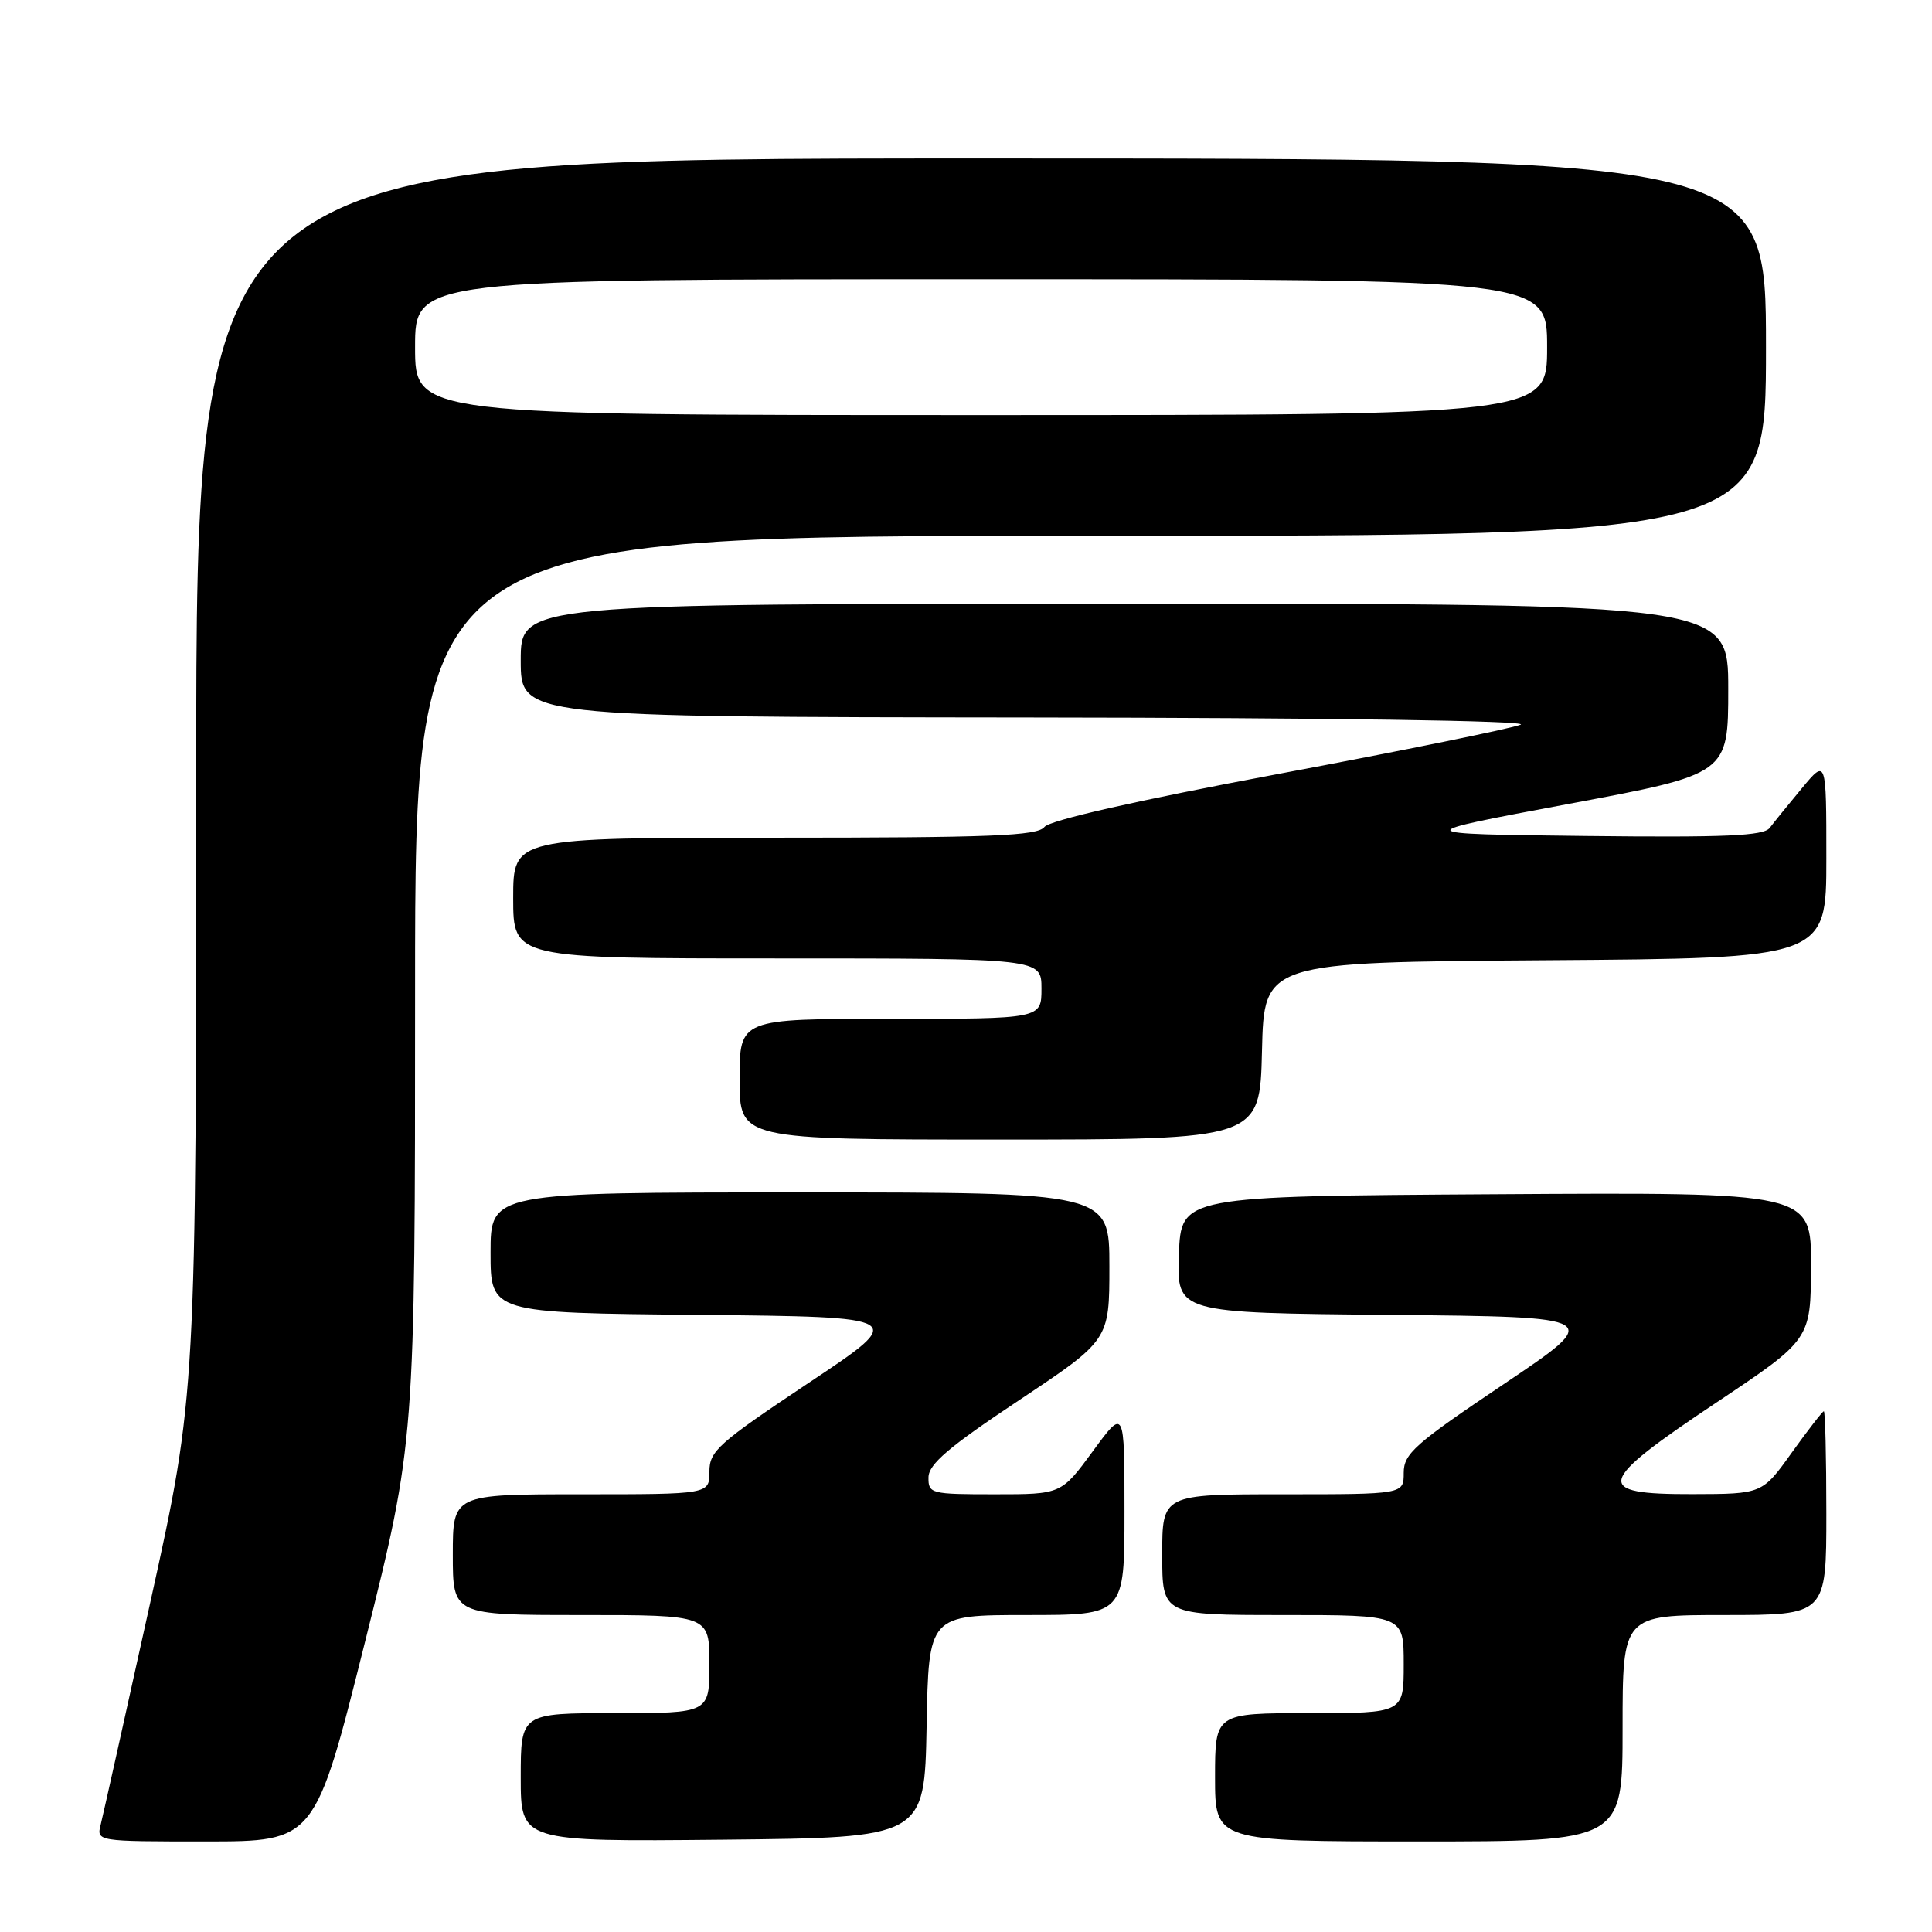 <?xml version="1.0" encoding="UTF-8" standalone="no"?>
<!DOCTYPE svg PUBLIC "-//W3C//DTD SVG 1.1//EN" "http://www.w3.org/Graphics/SVG/1.1/DTD/svg11.dtd" >
<svg xmlns="http://www.w3.org/2000/svg" xmlns:xlink="http://www.w3.org/1999/xlink" version="1.1" viewBox="0 0 256 256">
 <g >
 <path fill="currentColor"
d=" M 48.38 217.51 C 55.00 191.03 55.00 191.03 55.00 131.01 C 55.00 71.00 55.00 71.00 144.50 71.00 C 234.00 71.00 234.00 71.00 234.00 46.00 C 234.00 21.00 234.00 21.00 130.00 21.00 C 26.00 21.00 26.00 21.00 26.00 102.87 C 26.00 184.74 26.00 184.74 19.96 212.12 C 16.63 227.18 13.66 240.51 13.35 241.75 C 12.78 244.00 12.78 244.00 27.27 244.00 C 41.75 244.00 41.75 244.00 48.38 217.51 Z  M 122.78 228.75 C 123.05 214.00 123.05 214.00 136.03 214.00 C 149.00 214.00 149.00 214.00 149.00 200.29 C 149.00 186.58 149.00 186.58 144.81 192.29 C 140.62 198.00 140.62 198.00 131.81 198.00 C 123.33 198.00 123.00 197.92 123.03 195.75 C 123.06 194.00 125.72 191.73 135.03 185.54 C 147.00 177.57 147.00 177.57 147.00 167.79 C 147.00 158.00 147.00 158.00 106.00 158.00 C 65.00 158.00 65.00 158.00 65.00 165.98 C 65.00 173.97 65.00 173.97 92.64 174.23 C 120.29 174.50 120.29 174.50 107.14 183.25 C 95.16 191.24 94.00 192.27 94.00 195.00 C 94.00 198.00 94.00 198.00 77.00 198.00 C 60.00 198.00 60.00 198.00 60.00 206.00 C 60.00 214.00 60.00 214.00 77.00 214.00 C 94.00 214.00 94.00 214.00 94.00 220.50 C 94.00 227.00 94.00 227.00 81.50 227.00 C 69.00 227.00 69.00 227.00 69.00 235.52 C 69.00 244.03 69.00 244.03 95.75 243.77 C 122.50 243.50 122.50 243.50 122.78 228.75 Z  M 215.00 229.00 C 215.00 214.00 215.00 214.00 228.50 214.00 C 242.00 214.00 242.00 214.00 242.00 200.50 C 242.00 193.07 241.85 187.00 241.67 187.00 C 241.50 187.00 239.58 189.47 237.42 192.48 C 233.50 197.96 233.50 197.96 224.25 197.98 C 211.02 198.01 211.41 196.53 227.47 185.82 C 239.93 177.50 239.93 177.50 239.97 167.74 C 240.00 157.98 240.00 157.98 198.25 158.24 C 156.50 158.50 156.50 158.50 156.21 166.23 C 155.92 173.97 155.92 173.97 184.21 174.23 C 212.50 174.50 212.50 174.50 199.25 183.41 C 187.44 191.34 186.00 192.62 186.00 195.16 C 186.00 198.00 186.00 198.00 170.00 198.00 C 154.00 198.00 154.00 198.00 154.00 206.00 C 154.00 214.00 154.00 214.00 170.00 214.00 C 186.00 214.00 186.00 214.00 186.00 220.50 C 186.00 227.00 186.00 227.00 173.50 227.00 C 161.00 227.00 161.00 227.00 161.00 235.50 C 161.00 244.00 161.00 244.00 188.00 244.00 C 215.00 244.00 215.00 244.00 215.00 229.00 Z  M 167.22 139.25 C 167.50 127.50 167.50 127.50 204.75 127.24 C 242.00 126.98 242.00 126.98 242.00 113.76 C 242.00 100.54 242.00 100.54 238.75 104.46 C 236.96 106.61 235.05 108.97 234.50 109.70 C 233.70 110.76 228.67 110.98 210.06 110.77 C 186.61 110.50 186.61 110.50 207.81 106.53 C 229.00 102.57 229.00 102.57 229.00 91.28 C 229.00 80.00 229.00 80.00 149.00 80.00 C 69.00 80.00 69.00 80.00 69.00 87.50 C 69.00 95.00 69.00 95.00 136.25 95.07 C 176.08 95.11 202.68 95.50 201.50 96.02 C 200.40 96.50 186.00 99.44 169.50 102.53 C 150.53 106.09 139.09 108.69 138.39 109.58 C 137.47 110.76 131.35 111.00 102.64 111.00 C 68.00 111.00 68.00 111.00 68.00 119.00 C 68.00 127.00 68.00 127.00 103.00 127.00 C 138.00 127.00 138.00 127.00 138.00 131.00 C 138.00 135.00 138.00 135.00 118.00 135.00 C 98.00 135.00 98.00 135.00 98.00 143.00 C 98.00 151.00 98.00 151.00 132.47 151.00 C 166.94 151.00 166.94 151.00 167.22 139.25 Z  M 55.00 46.00 C 55.00 37.00 55.00 37.00 130.00 37.00 C 205.00 37.00 205.00 37.00 205.00 46.00 C 205.00 55.00 205.00 55.00 130.00 55.00 C 55.00 55.00 55.00 55.00 55.00 46.00 Z "/>
</g>
</svg>